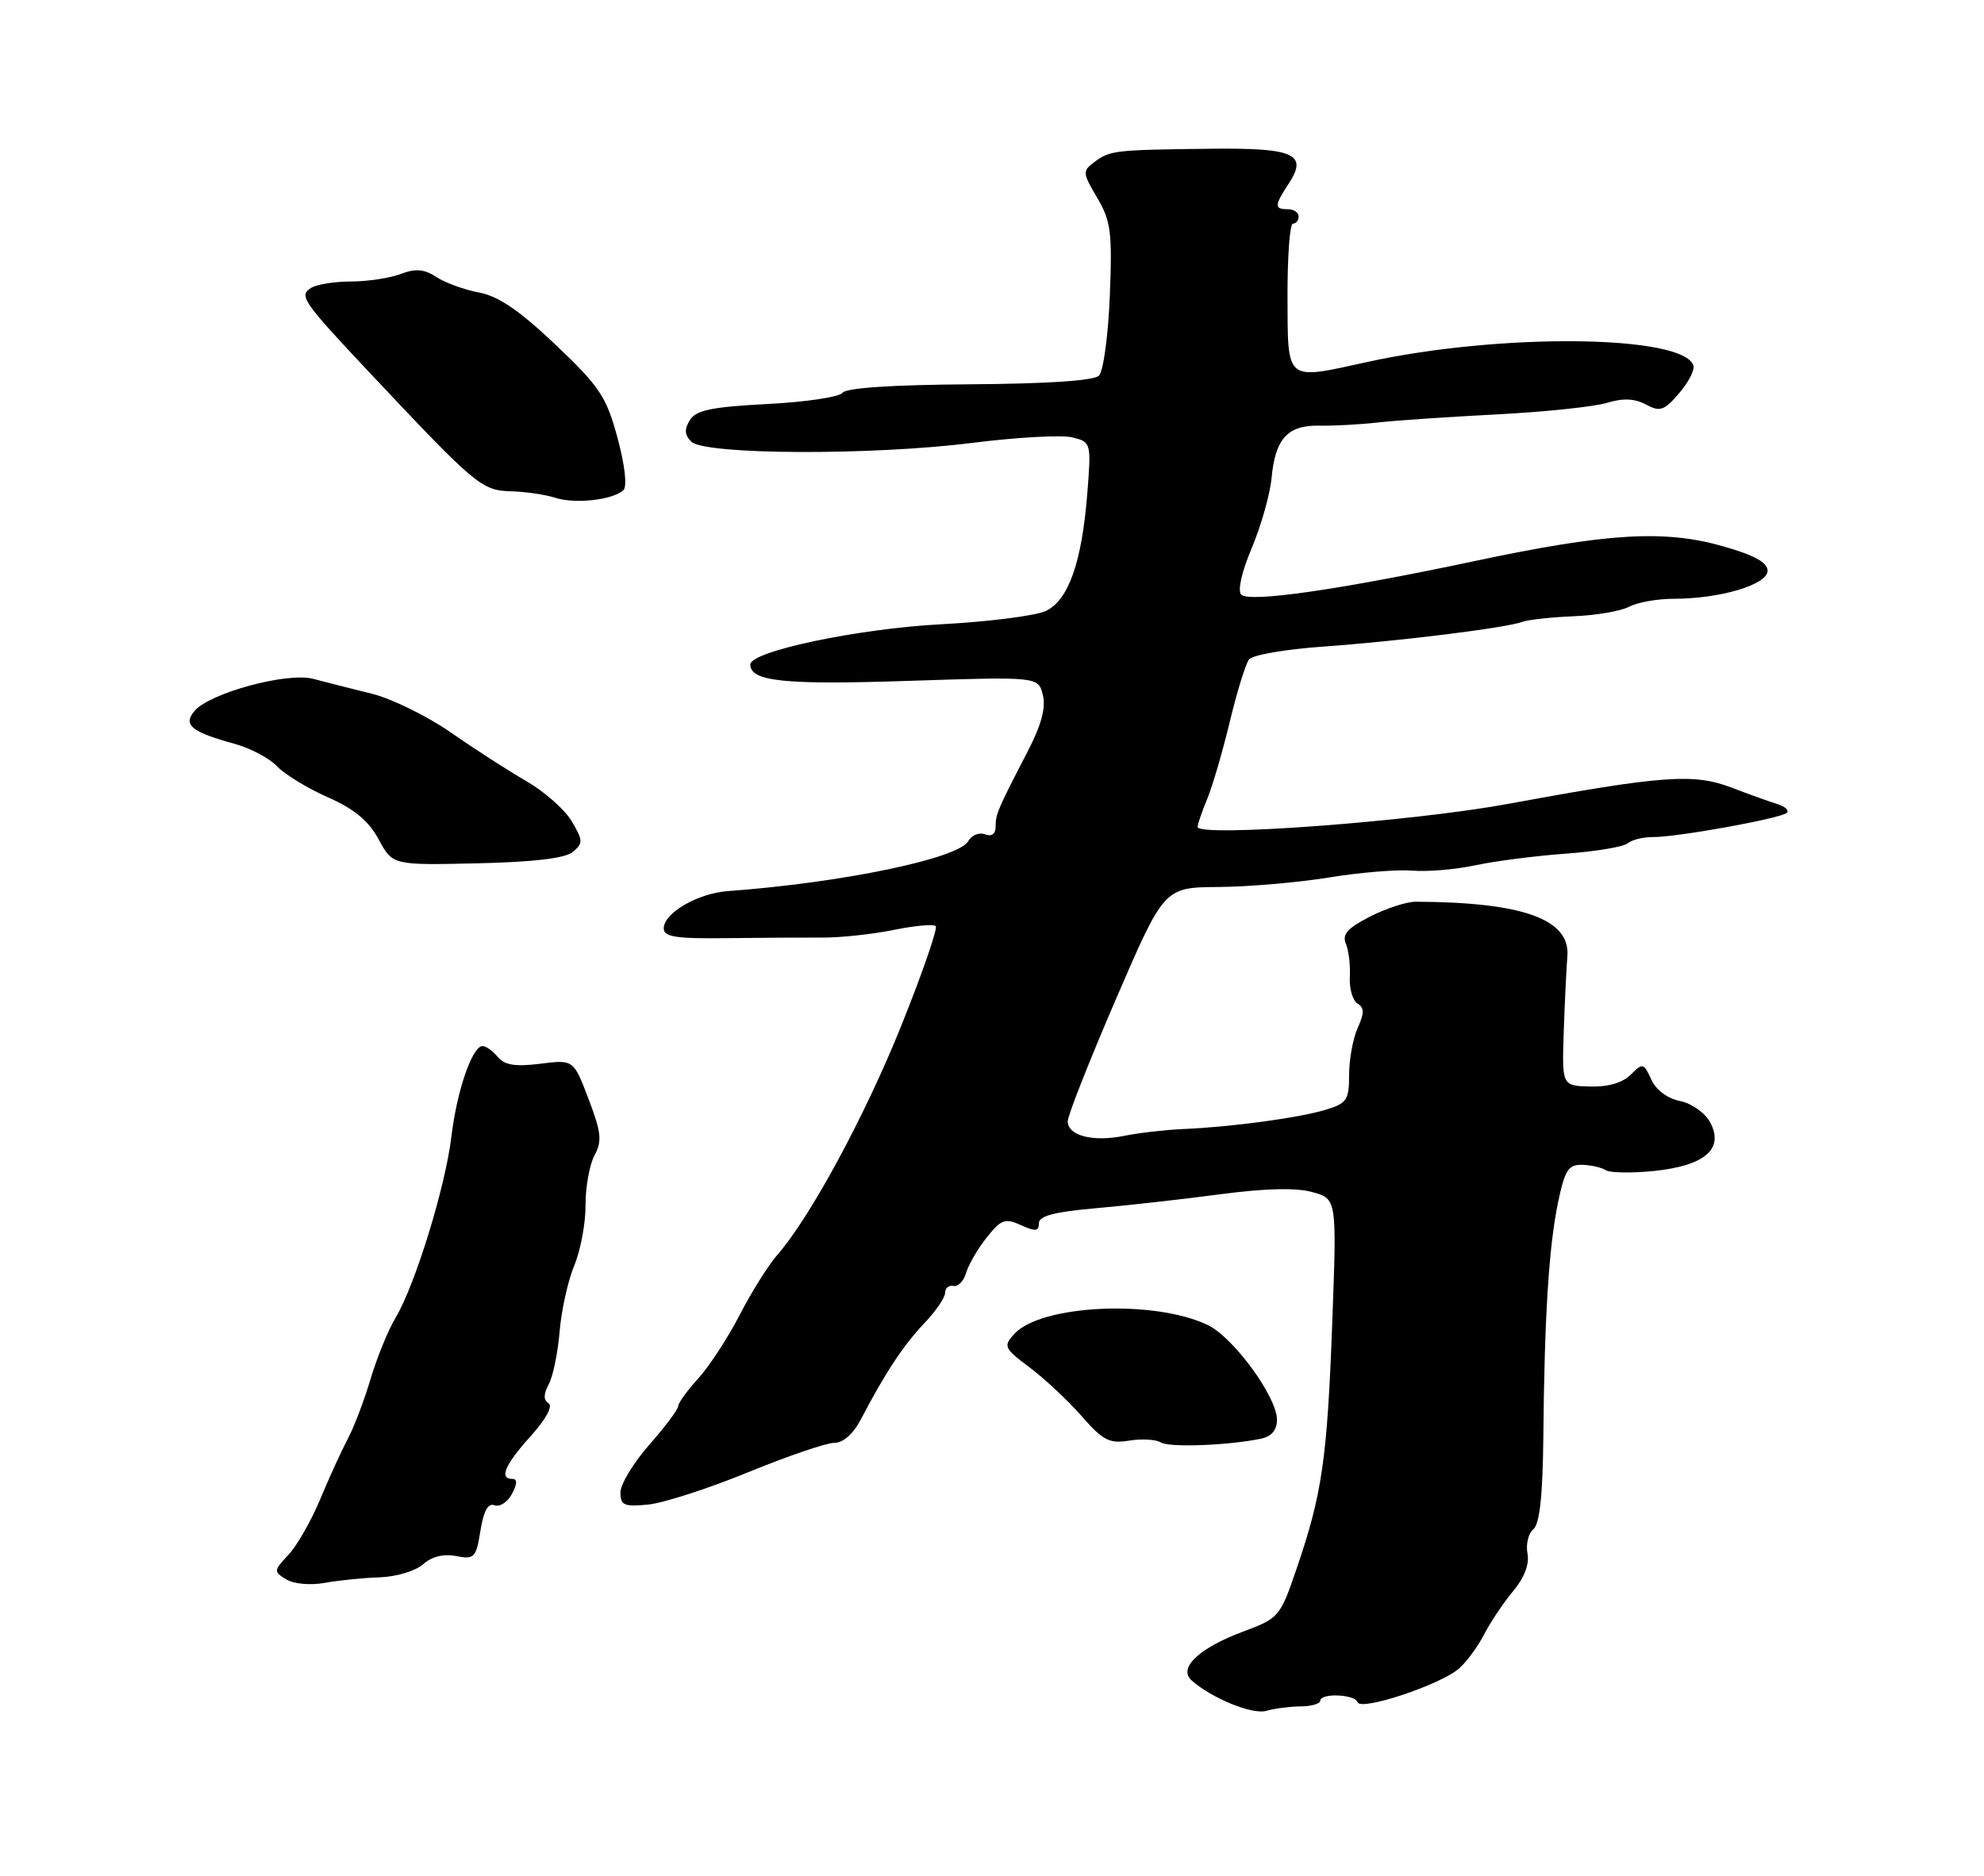 <?xml version="1.0" encoding="UTF-8" standalone="no"?>
<!DOCTYPE svg PUBLIC "-//W3C//DTD SVG 1.1//EN" "http://www.w3.org/Graphics/SVG/1.1/DTD/svg11.dtd" >
<svg xmlns="http://www.w3.org/2000/svg" xmlns:xlink="http://www.w3.org/1999/xlink" version="1.1" viewBox="0 0 275 260">
 <g >
 <path fill="currentColor"
d=" M 180.25 236.53 C 181.76 236.52 183.00 236.16 183.00 235.75 C 183.00 234.65 187.78 234.83 188.17 235.95 C 188.61 237.22 199.81 233.48 202.28 231.24 C 203.34 230.29 204.90 228.15 205.74 226.50 C 206.59 224.85 208.38 222.18 209.72 220.57 C 211.29 218.70 212.01 216.81 211.72 215.33 C 211.48 214.06 211.85 212.54 212.54 211.97 C 213.41 211.24 213.84 207.30 213.92 199.21 C 214.07 182.57 214.68 172.85 215.95 166.72 C 216.89 162.20 217.39 161.42 219.28 161.46 C 220.50 161.49 221.98 161.82 222.57 162.20 C 223.16 162.58 226.18 162.63 229.29 162.31 C 236.31 161.58 239.01 159.25 237.05 155.59 C 236.33 154.25 234.50 152.95 232.87 152.62 C 231.14 152.28 229.54 151.08 228.88 149.63 C 227.83 147.34 227.70 147.30 226.03 148.97 C 224.91 150.09 222.88 150.68 220.39 150.61 C 216.50 150.50 216.50 150.50 216.75 143.00 C 216.89 138.88 217.12 134.18 217.25 132.57 C 217.69 127.43 211.11 125.05 196.23 124.99 C 194.98 124.99 192.13 125.91 189.90 127.05 C 186.79 128.64 186.00 129.52 186.55 130.81 C 186.94 131.74 187.19 133.82 187.10 135.42 C 187.01 137.03 187.49 138.69 188.16 139.10 C 189.12 139.69 189.12 140.43 188.19 142.48 C 187.54 143.92 187.00 146.84 187.00 148.97 C 187.00 152.47 186.69 152.94 183.75 153.83 C 180.06 154.95 170.68 156.22 164.00 156.50 C 161.53 156.61 157.85 157.03 155.84 157.44 C 151.49 158.33 148.00 157.43 148.00 155.42 C 148.00 154.62 151.01 147.00 154.68 138.49 C 161.36 123.00 161.36 123.00 168.93 122.95 C 173.09 122.92 179.98 122.32 184.23 121.63 C 188.48 120.93 193.65 120.51 195.73 120.68 C 197.80 120.86 201.75 120.53 204.50 119.94 C 207.25 119.35 212.88 118.63 217.00 118.33 C 221.12 118.04 225.00 117.39 225.60 116.90 C 226.21 116.40 227.79 116.01 229.10 116.03 C 232.35 116.07 246.89 113.44 247.67 112.67 C 248.01 112.33 247.43 111.79 246.39 111.47 C 245.35 111.15 242.47 110.11 240.00 109.17 C 234.76 107.17 230.49 107.48 208.90 111.45 C 195.57 113.90 166.00 116.09 166.00 114.62 C 166.00 114.25 166.60 112.49 167.34 110.72 C 168.07 108.95 169.48 104.12 170.47 100.00 C 171.46 95.88 172.66 92.00 173.13 91.40 C 173.61 90.79 178.16 90.00 183.24 89.64 C 193.72 88.90 208.76 87.04 211.00 86.20 C 211.82 85.90 215.03 85.55 218.13 85.42 C 221.23 85.30 224.69 84.70 225.82 84.10 C 226.95 83.49 229.72 83.00 231.99 83.00 C 238.42 83.00 245.00 81.04 245.00 79.12 C 245.00 77.96 243.16 76.95 238.75 75.70 C 230.69 73.41 222.71 73.89 204.50 77.75 C 185.62 81.76 173.15 83.55 172.04 82.42 C 171.52 81.88 172.12 79.22 173.51 75.95 C 174.80 72.89 176.03 68.54 176.25 66.27 C 176.76 60.79 178.47 58.92 182.90 59.00 C 184.88 59.04 188.53 58.84 191.00 58.56 C 193.47 58.28 200.90 57.78 207.50 57.44 C 214.10 57.10 220.94 56.38 222.70 55.85 C 224.96 55.16 226.56 55.23 228.14 56.07 C 230.09 57.12 230.66 56.93 232.73 54.52 C 234.03 53.02 234.93 51.28 234.72 50.66 C 233.30 46.40 207.96 46.13 189.50 50.18 C 178.09 52.69 178.51 53.03 178.46 41.23 C 178.44 35.60 178.78 31.00 179.21 31.00 C 179.65 31.00 180.00 30.55 180.00 30.00 C 180.00 29.45 179.32 29.00 178.50 29.00 C 176.60 29.00 176.62 28.51 178.65 25.41 C 181.32 21.34 179.37 20.48 167.70 20.62 C 154.54 20.77 153.84 20.85 151.72 22.44 C 150.02 23.71 150.03 23.94 152.08 27.41 C 153.98 30.64 154.18 32.19 153.83 41.01 C 153.61 46.49 152.94 51.46 152.33 52.07 C 151.63 52.77 145.13 53.20 134.37 53.27 C 123.73 53.34 117.24 53.77 116.79 54.44 C 116.40 55.02 111.72 55.73 106.39 56.00 C 98.68 56.40 96.49 56.85 95.63 58.22 C 94.83 59.49 94.88 60.28 95.82 61.22 C 97.65 63.05 120.84 63.15 134.76 61.39 C 140.96 60.61 147.20 60.26 148.65 60.63 C 151.24 61.28 151.26 61.37 150.71 68.39 C 149.96 77.92 148.11 83.18 144.98 84.68 C 143.59 85.35 137.06 86.18 130.48 86.53 C 118.91 87.14 104.00 90.28 104.00 92.11 C 104.00 94.46 108.73 94.95 125.87 94.38 C 143.91 93.79 143.91 93.79 144.55 96.33 C 144.99 98.10 144.34 100.50 142.43 104.19 C 138.26 112.23 138.00 112.85 138.00 114.59 C 138.00 115.61 137.45 116.00 136.53 115.65 C 135.72 115.34 134.67 115.76 134.21 116.59 C 132.86 119.01 116.74 122.36 100.88 123.52 C 96.70 123.83 92.00 126.56 92.00 128.69 C 92.00 129.87 93.70 130.13 100.75 130.04 C 105.56 129.98 111.53 129.95 114.00 129.96 C 116.47 129.98 120.90 129.50 123.83 128.91 C 126.76 128.31 129.40 128.07 129.70 128.37 C 130.00 128.67 127.88 134.81 124.99 142.02 C 119.93 154.64 112.28 168.79 107.70 174.00 C 106.49 175.38 104.16 179.10 102.52 182.28 C 100.88 185.46 98.29 189.43 96.77 191.09 C 95.25 192.76 94.00 194.48 94.00 194.92 C 94.00 195.36 92.20 197.76 90.00 200.26 C 87.80 202.76 86.00 205.73 86.00 206.87 C 86.00 208.66 86.50 208.88 89.87 208.55 C 91.99 208.33 98.21 206.33 103.68 204.08 C 109.16 201.84 114.53 200.00 115.63 200.00 C 116.87 200.00 118.27 198.77 119.32 196.75 C 122.68 190.32 125.23 186.45 128.09 183.45 C 129.69 181.78 131.00 179.86 131.00 179.20 C 131.00 178.54 131.52 178.11 132.16 178.25 C 132.80 178.39 133.59 177.57 133.91 176.44 C 134.24 175.31 135.52 173.10 136.76 171.54 C 138.77 169.02 139.31 168.82 141.51 169.82 C 143.51 170.74 144.00 170.68 144.00 169.56 C 144.00 168.55 146.12 167.99 151.75 167.49 C 156.01 167.12 163.78 166.25 169.00 165.56 C 175.32 164.72 179.64 164.61 181.90 165.24 C 185.30 166.18 185.30 166.18 184.66 183.40 C 183.96 202.27 183.26 207.08 179.74 217.38 C 177.45 224.11 177.29 224.30 172.34 226.15 C 166.16 228.45 163.23 231.24 165.19 232.95 C 168.01 235.43 173.60 237.70 175.50 237.15 C 176.60 236.83 178.74 236.55 180.25 236.53 Z  M 52.64 218.64 C 54.93 218.56 57.62 217.75 58.64 216.83 C 59.84 215.76 61.47 215.36 63.22 215.69 C 65.75 216.18 65.99 215.93 66.59 212.19 C 67.03 209.44 67.65 208.31 68.54 208.65 C 69.26 208.93 70.35 208.22 70.96 207.08 C 71.70 205.69 71.72 205.00 71.04 205.00 C 69.14 205.00 69.97 203.04 73.54 199.09 C 75.64 196.76 76.66 194.91 76.04 194.52 C 75.32 194.08 75.32 193.26 76.06 191.88 C 76.65 190.79 77.33 187.49 77.57 184.55 C 77.81 181.62 78.73 177.51 79.60 175.41 C 80.47 173.32 81.18 169.56 81.16 167.06 C 81.15 164.55 81.71 161.45 82.40 160.16 C 83.47 158.18 83.35 156.97 81.58 152.34 C 79.50 146.87 79.50 146.87 74.89 147.45 C 71.44 147.88 69.95 147.65 69.01 146.52 C 68.32 145.68 67.37 145.00 66.89 145.00 C 65.46 145.00 63.33 151.18 62.57 157.53 C 61.74 164.51 57.54 178.13 54.83 182.66 C 53.79 184.40 52.23 188.23 51.36 191.16 C 50.49 194.10 49.06 197.85 48.18 199.50 C 47.31 201.15 45.58 204.92 44.36 207.87 C 43.13 210.82 41.16 214.26 39.98 215.52 C 37.92 217.71 37.91 217.85 39.67 218.92 C 40.71 219.56 43.01 219.77 45.00 219.41 C 46.92 219.06 50.37 218.71 52.64 218.64 Z  M 174.75 199.43 C 176.25 199.12 177.00 198.24 177.00 196.80 C 177.00 193.63 170.98 185.39 167.41 183.67 C 160.00 180.11 144.27 180.84 140.58 184.91 C 139.04 186.61 139.17 186.89 142.72 189.55 C 144.80 191.11 148.04 194.14 149.92 196.29 C 152.87 199.67 153.77 200.14 156.50 199.69 C 158.25 199.41 160.22 199.52 160.90 199.94 C 162.08 200.67 170.16 200.37 174.75 199.43 Z  M 79.39 118.09 C 80.84 116.89 80.82 116.51 79.25 113.84 C 78.29 112.22 75.48 109.74 73.01 108.31 C 70.53 106.88 65.80 103.84 62.50 101.54 C 59.20 99.25 54.25 96.82 51.50 96.15 C 48.75 95.47 45.11 94.55 43.42 94.10 C 39.79 93.14 29.02 96.07 26.94 98.57 C 25.34 100.50 26.51 101.45 32.50 103.10 C 34.70 103.70 37.36 105.11 38.40 106.22 C 39.45 107.33 42.62 109.27 45.44 110.51 C 49.12 112.14 51.11 113.79 52.49 116.36 C 54.42 119.93 54.42 119.93 66.11 119.67 C 73.97 119.49 78.32 118.98 79.39 118.09 Z  M 86.41 67.94 C 86.95 67.43 86.62 64.50 85.59 60.68 C 84.04 54.97 83.13 53.60 76.99 47.77 C 72.03 43.06 69.09 41.05 66.41 40.55 C 64.38 40.17 61.71 39.20 60.49 38.40 C 58.81 37.30 57.62 37.19 55.57 37.97 C 54.08 38.54 50.99 39.01 48.68 39.02 C 46.38 39.02 43.88 39.42 43.12 39.91 C 41.39 41.00 41.91 41.75 51.50 51.94 C 65.90 67.25 66.78 67.99 70.79 68.10 C 72.83 68.15 75.62 68.56 77.00 69.01 C 79.73 69.89 84.96 69.30 86.41 67.94 Z "/>
</g>
</svg>